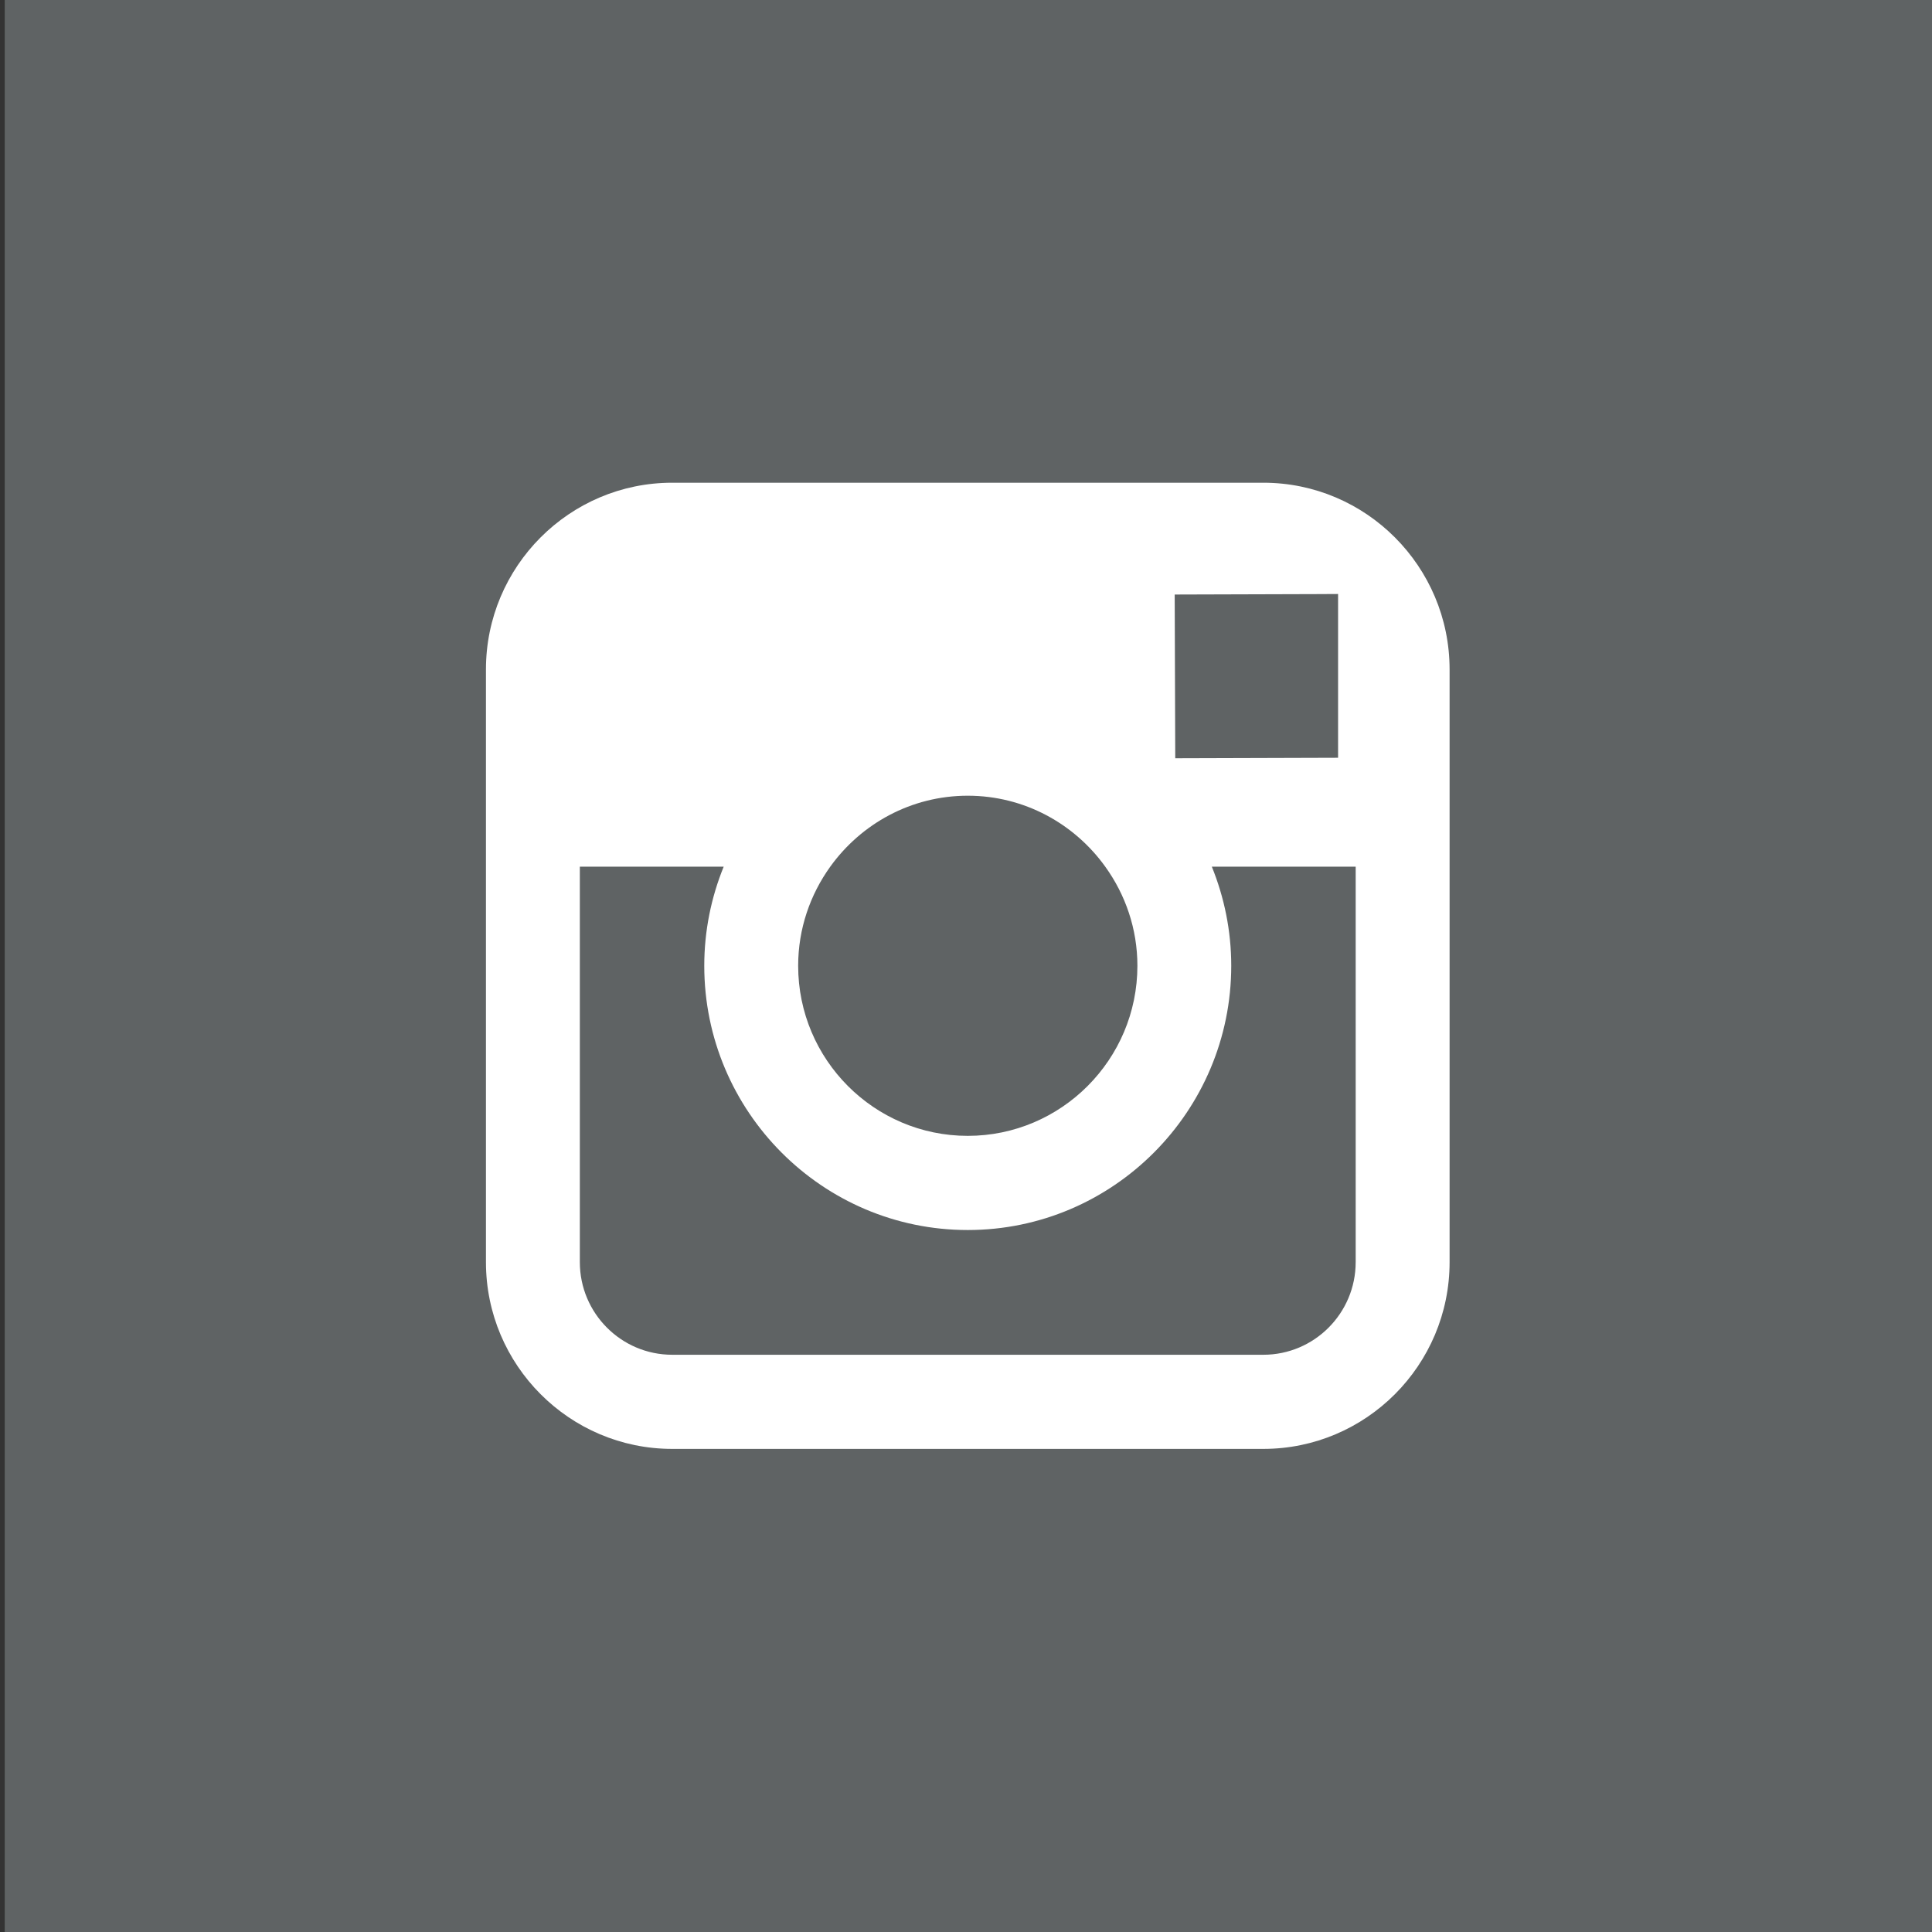 <?xml version="1.0" encoding="utf-8"?>
<!-- Generator: Adobe Illustrator 15.1.0, SVG Export Plug-In . SVG Version: 6.00 Build 0)  -->
<!DOCTYPE svg PUBLIC "-//W3C//DTD SVG 1.1//EN" "http://www.w3.org/Graphics/SVG/1.1/DTD/svg11.dtd">
<svg version="1.1" id="Layer_1" xmlns="http://www.w3.org/2000/svg" xmlns:xlink="http://www.w3.org/1999/xlink" x="0px" y="0px"
	 width="144px" height="144px" viewBox="0 0 144 144" enable-background="new 0 0 144 144" xml:space="preserve">
<rect x="0" y="0" width="144" height="144" fill="#333333" stroke="none"/>
<rect x="0.353" fill="#5F6364" width="143.647" height="144"/>
<path fill="#FFFFFF" d="M94.161,35.979H50.101c-7.654,0-13.881,6.242-13.881,13.916v14.701v29.48
	c0,7.673,6.227,13.916,13.881,13.916h44.061c7.654,0,13.882-6.243,13.882-13.916v-29.48V49.895
	C108.043,42.222,101.815,35.979,94.161,35.979z M98.146,44.281l1.587-0.008v1.587V56.48l-12.137,0.037l-0.041-12.204L98.146,44.281z
	 M61.883,64.596c2.297-3.196,6.029-5.288,10.248-5.288s7.951,2.092,10.248,5.288c1.501,2.083,2.396,4.63,2.396,7.388
	c0,6.991-5.675,12.676-12.645,12.676s-12.64-5.685-12.64-12.676C59.491,69.226,60.386,66.679,61.883,64.596z M101.044,94.076
	c0,3.804-3.084,6.9-6.883,6.9H50.101c-3.798,0-6.883-3.097-6.883-6.9v-29.48H53.94c-0.928,2.282-1.448,4.775-1.448,7.388
	c0,10.856,8.809,19.695,19.639,19.695c10.83,0,19.639-8.839,19.639-19.695c0-2.613-0.523-5.105-1.447-7.388h10.722V94.076z"/>
</svg>
